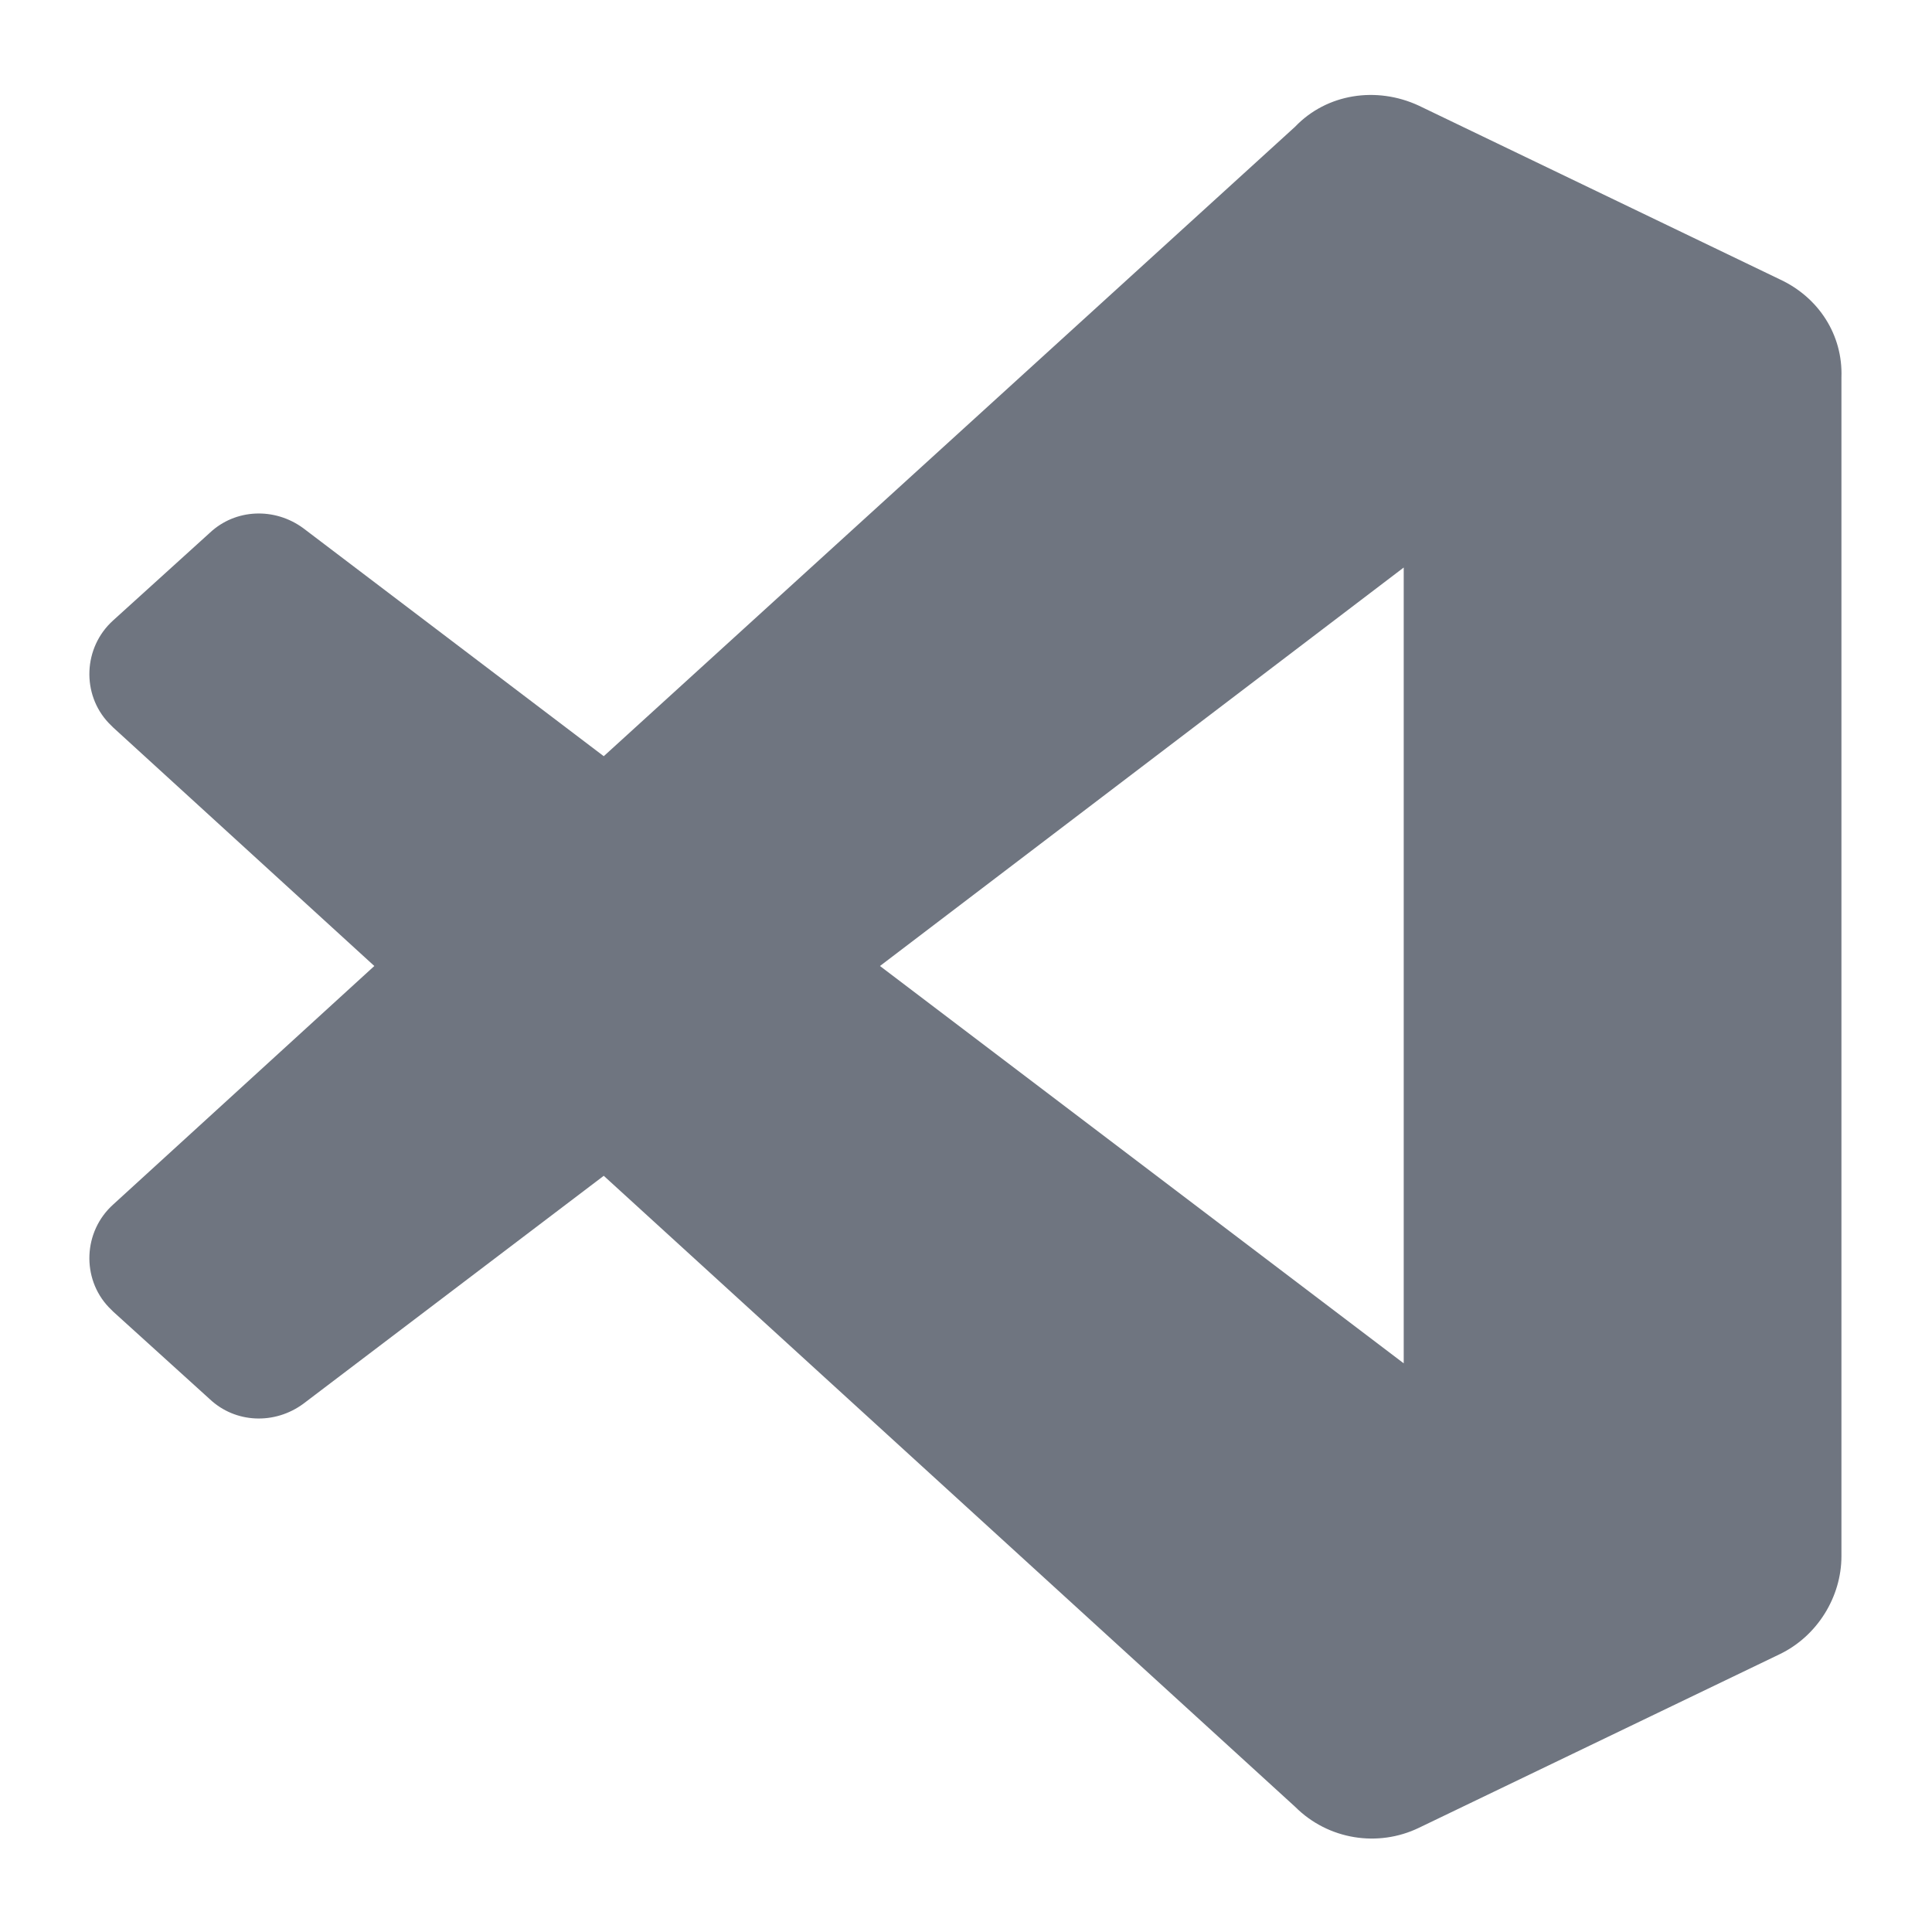 <svg xmlns="http://www.w3.org/2000/svg" xmlns:xlink="http://www.w3.org/1999/xlink" id="Layer_1" x="0" y="0" version="1.1" viewBox="0 0 128 128" xml:space="preserve" style="enable-background:new 0 0 128 128"><style type="text/css">.st0{fill:#6f7580}</style><path d="M117.9,18.5L94,7c-2.8-1.3-6.1-0.8-8.2,1.4L40,50.1L20.1,35c-1.9-1.4-4.5-1.3-6.2,0.3l-6.4,5.8	c-2,1.8-2.1,4.9-0.3,6.8c0.1,0.1,0.2,0.2,0.3,0.3L24.8,64L7.5,79.8c-2,1.8-2.1,4.9-0.3,6.8c0.1,0.1,0.2,0.2,0.3,0.3l6.4,5.8	c1.7,1.6,4.3,1.7,6.2,0.3L40,77.9l45.8,41.8c2.2,2.2,5.5,2.7,8.2,1.4l23.9-11.5c2.5-1.2,4.1-3.8,4.1-6.5V25	C122.1,22.2,120.5,19.7,117.9,18.5z M93.1,90.4L58.3,64l34.7-26.4V90.4z" class="st0"/></svg>